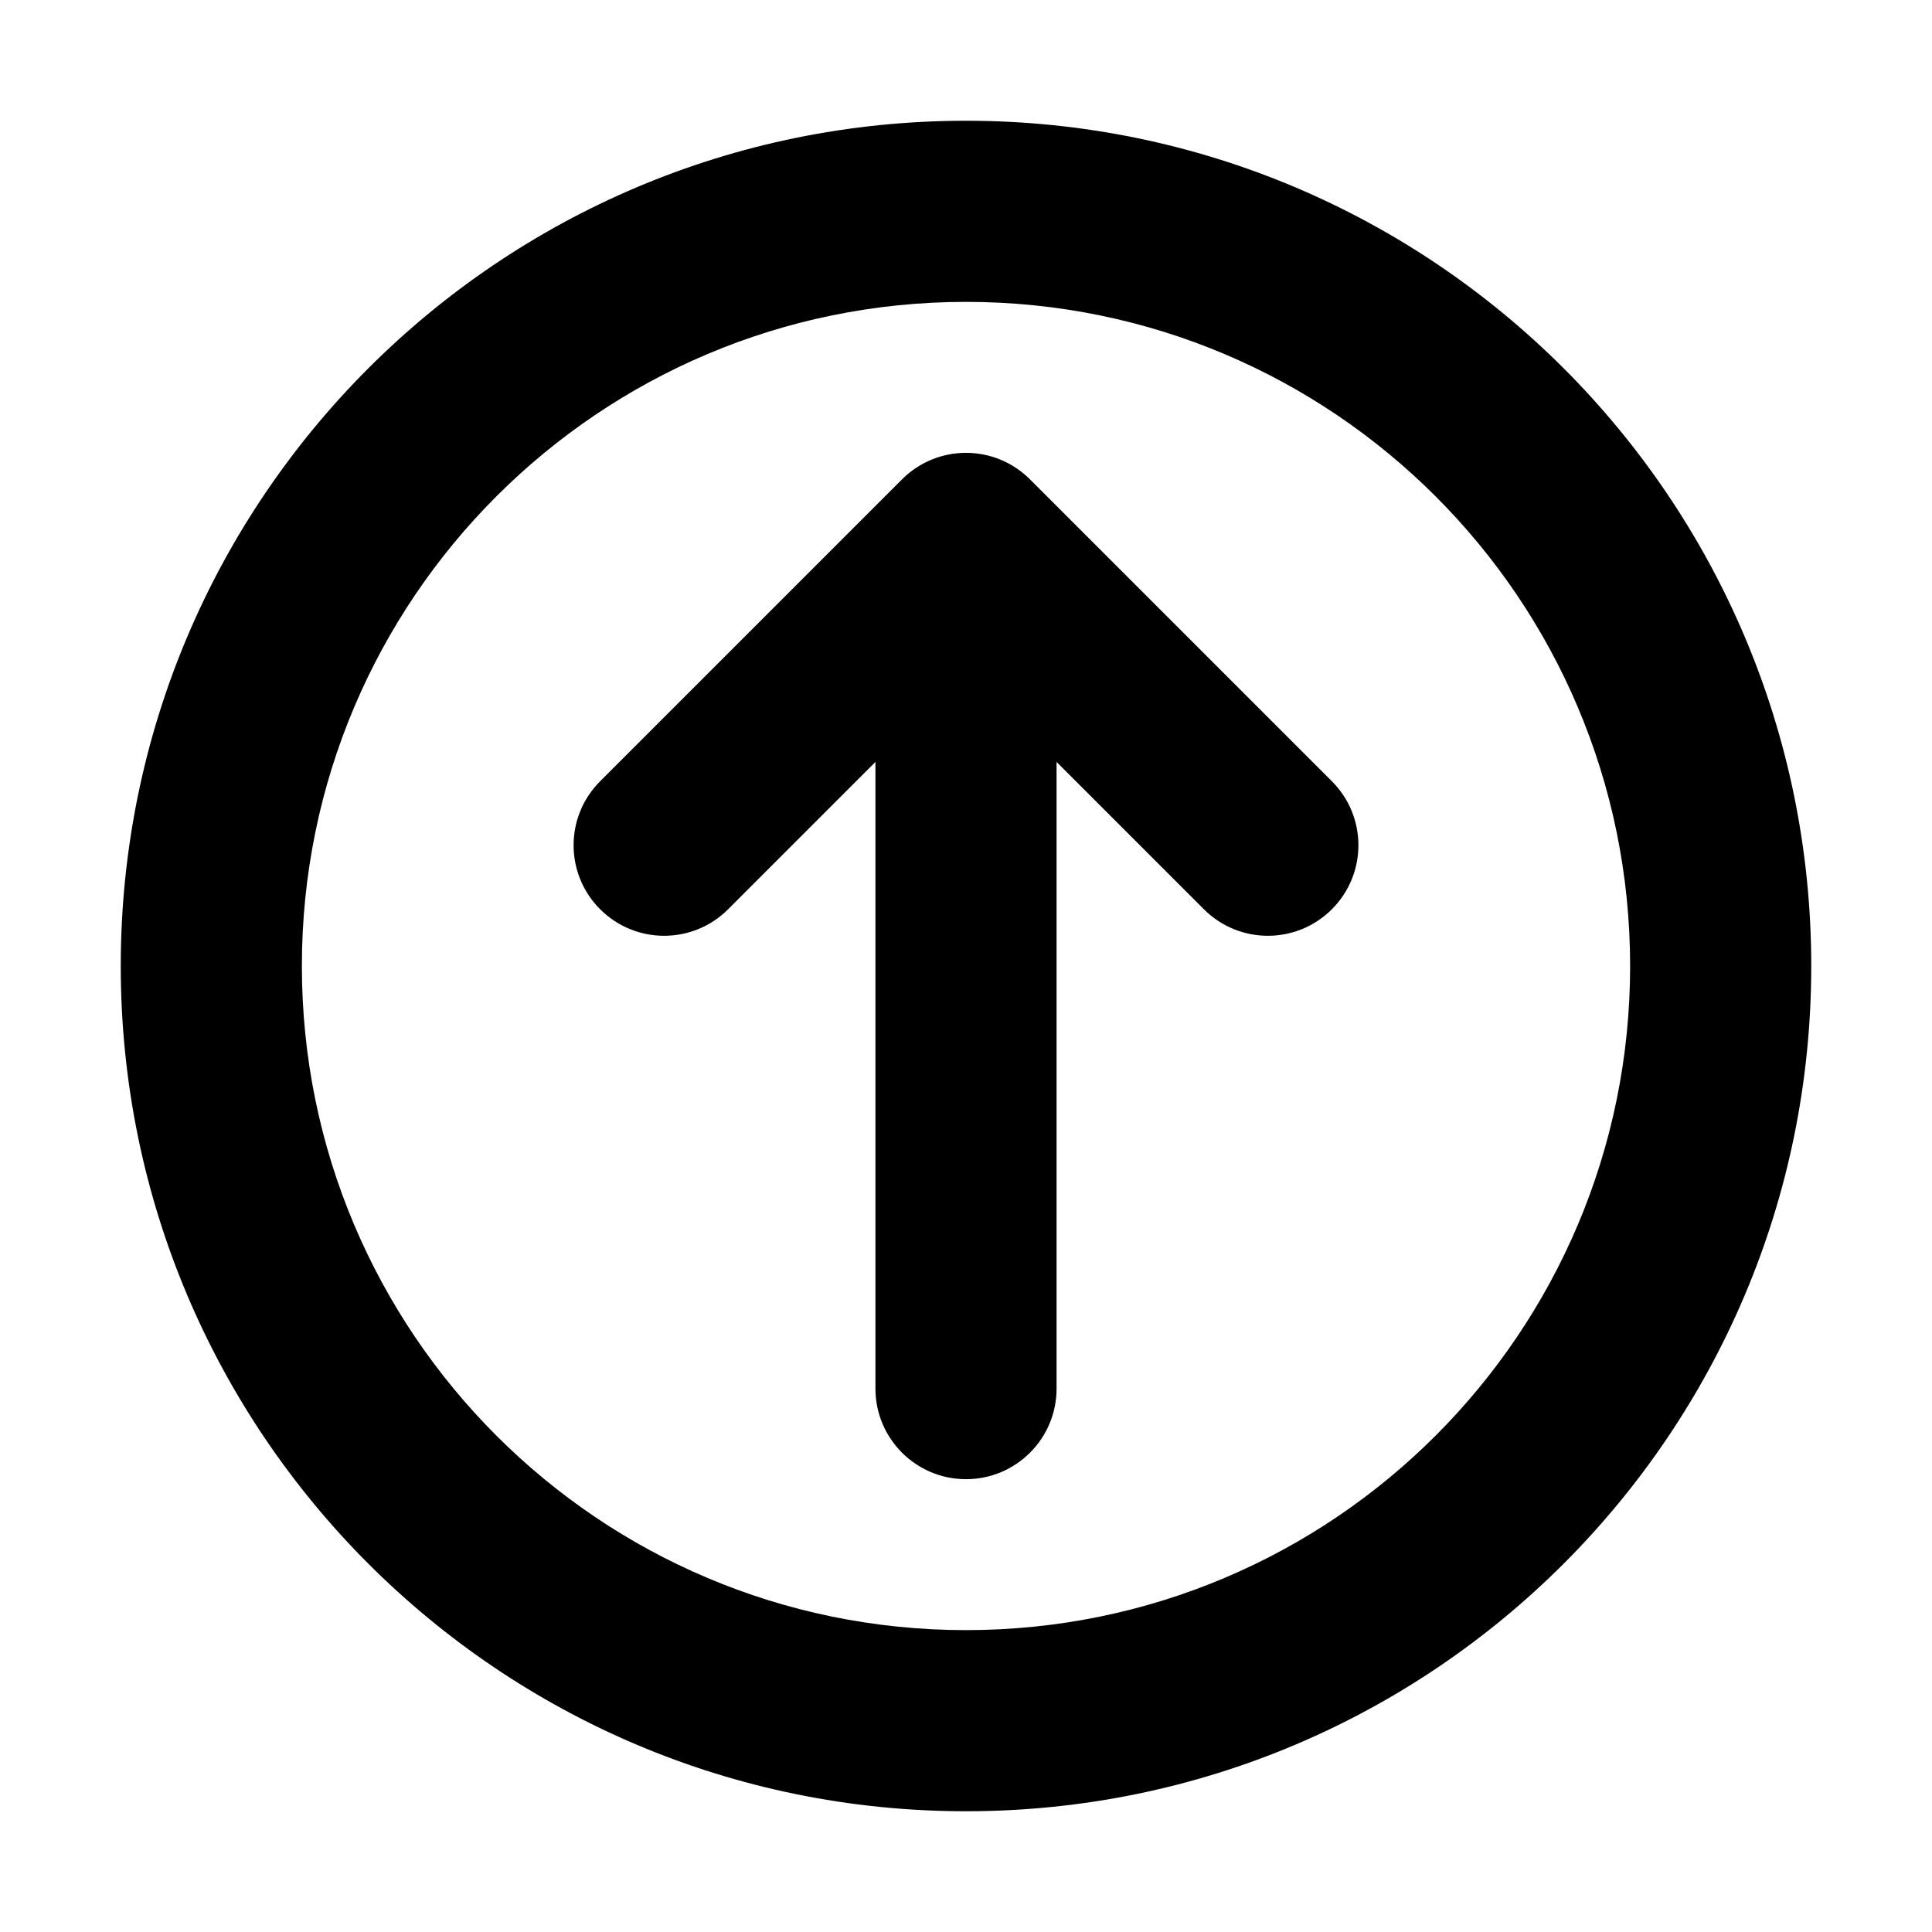 <svg xmlns="http://www.w3.org/2000/svg" viewBox="0 0 16 16"><path d="M8.75 11.5c0 .414-.336.75-.75.75s-.75-.336-.75-.75v-5.19l-1.22 1.22c-.293.293-.767.293-1.06 0-.293-.293-.293-.767 0-1.06l2.5-2.5c.293-.293.767-.293 1.06 0l2.5 2.5c.293.293.293.767 0 1.06-.293.293-.767.293-1.06 0l-1.22-1.22v5.19Z"/><path fill-rule="evenodd" d="M15 8c0 3.866-3.134 7-7 7s-7-3.134-7-7 3.134-7 7-7 7 3.134 7 7Zm-1.5 0c0 3.038-2.462 5.5-5.5 5.5s-5.5-2.462-5.5-5.5 2.462-5.5 5.5-5.5 5.5 2.462 5.5 5.5Z"/></svg>